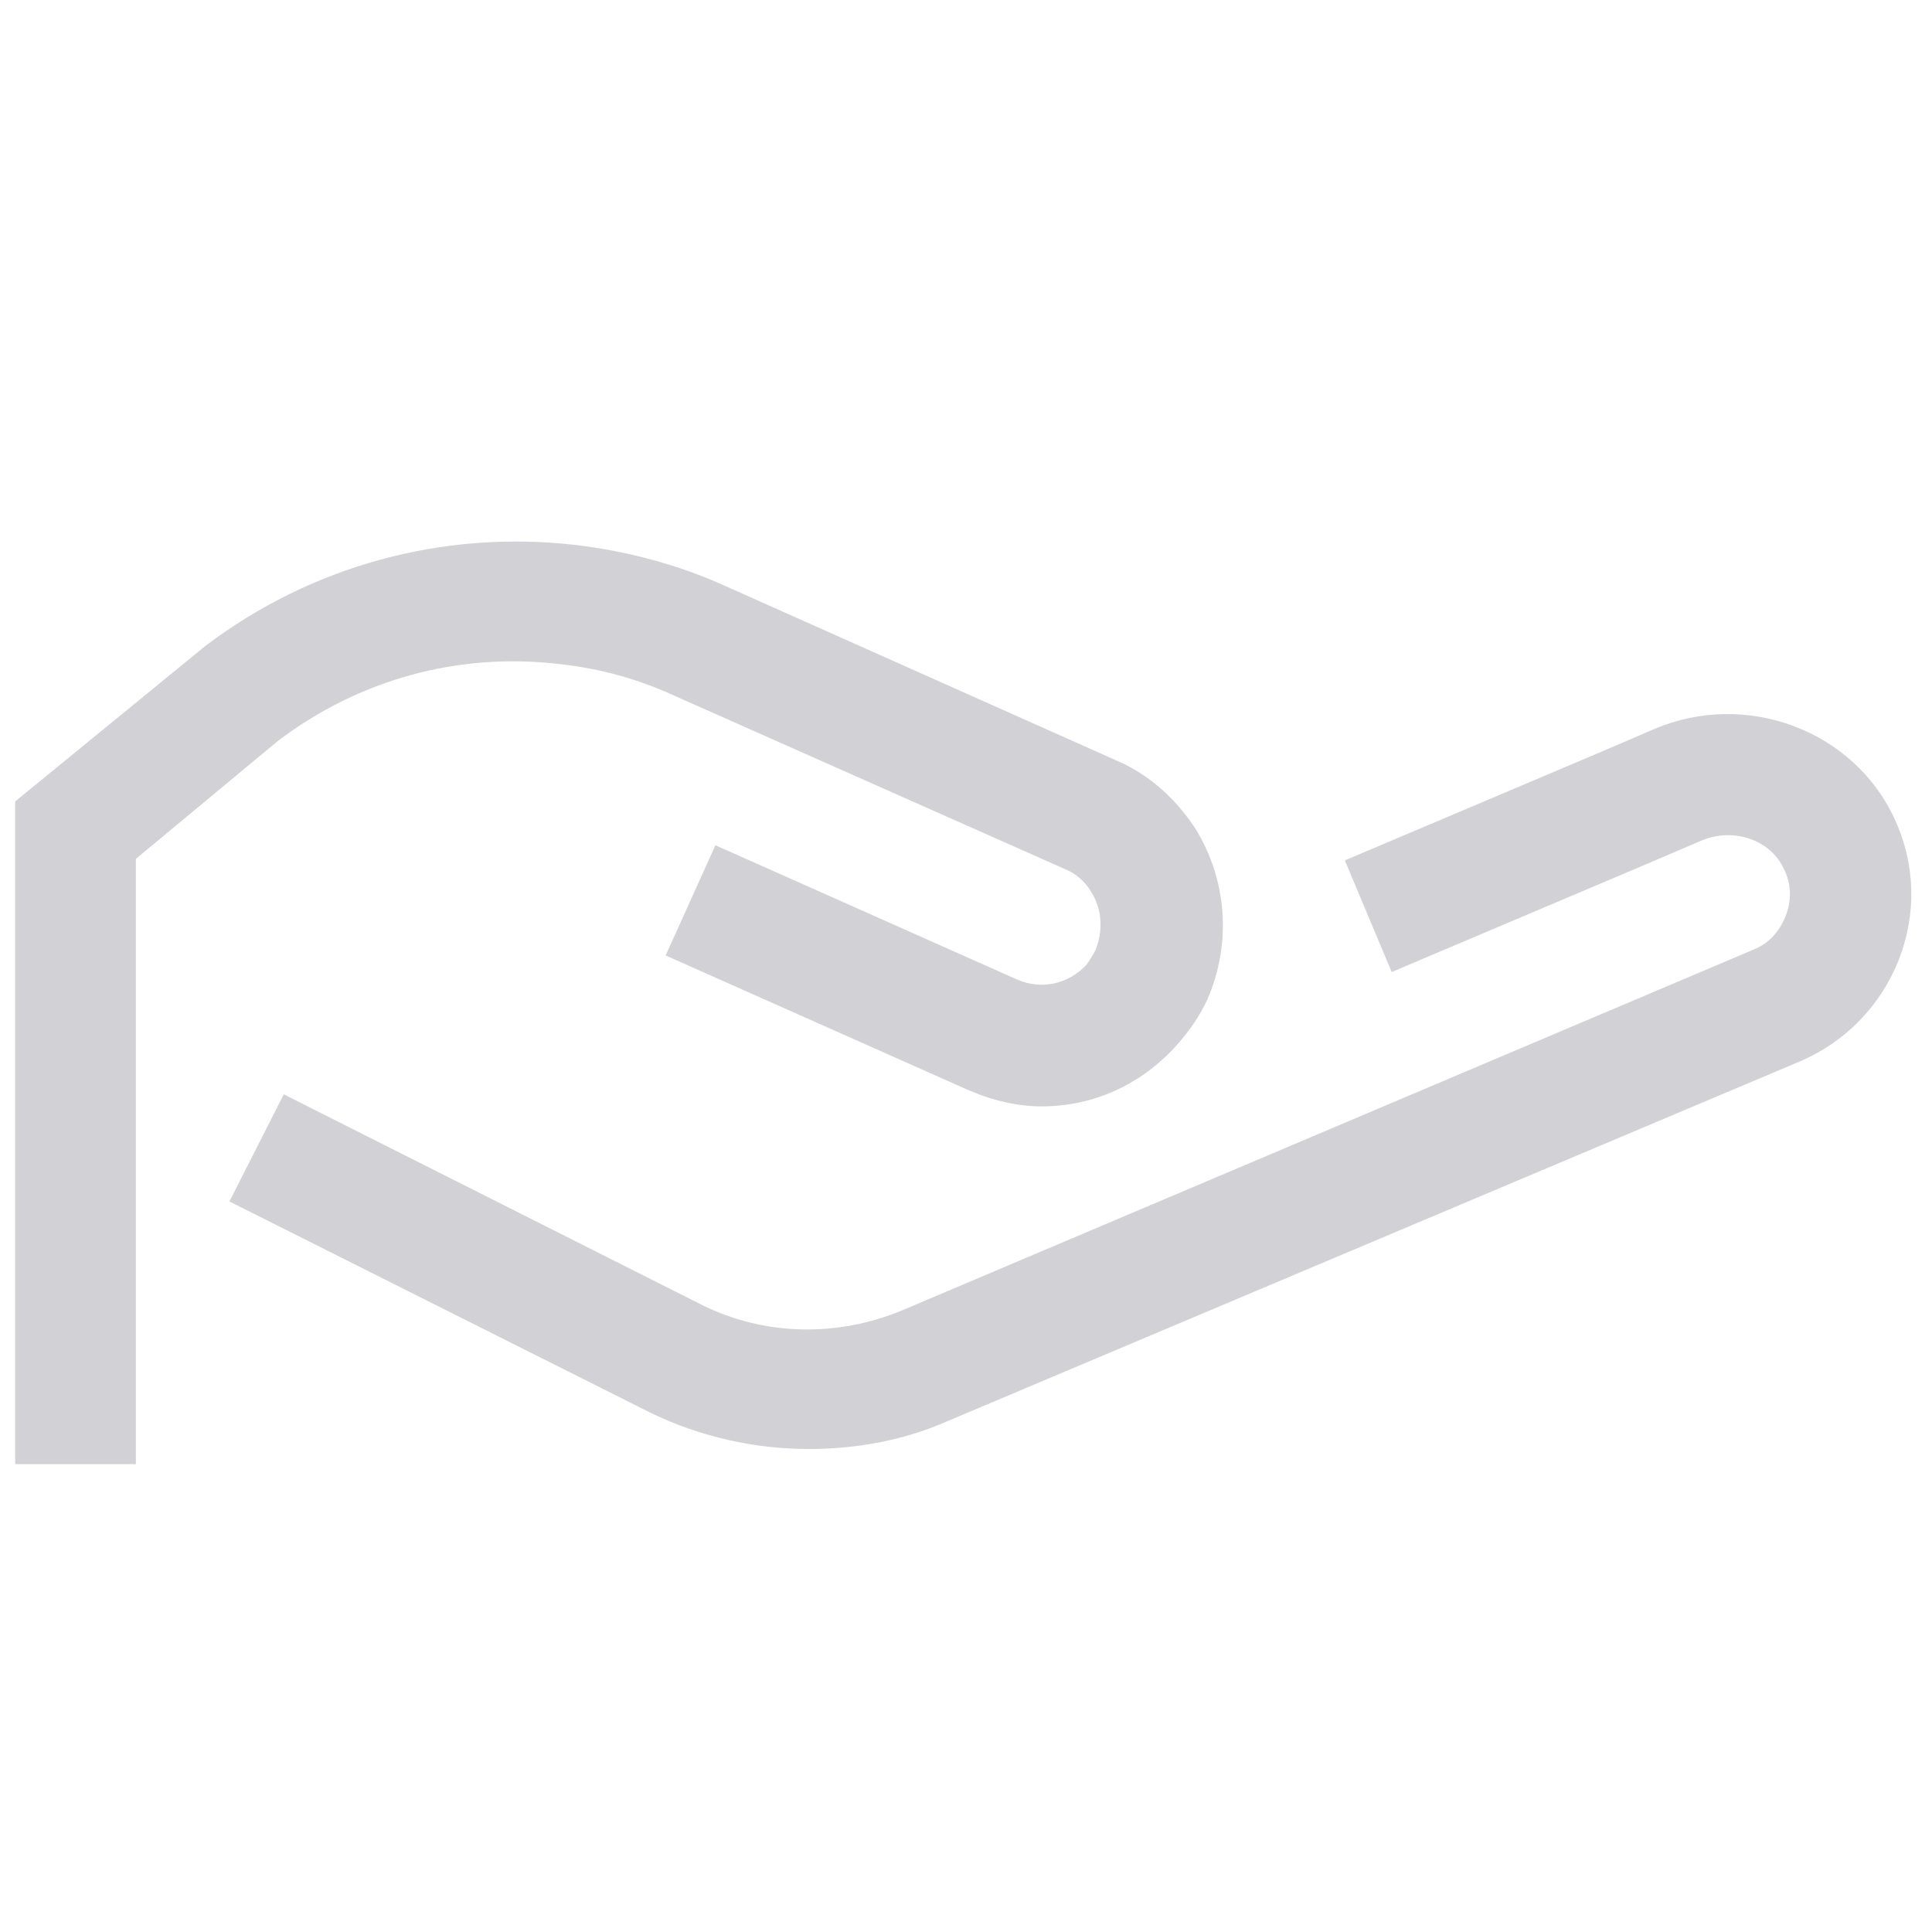 <svg width="24" height="24" viewBox="0 0 24 24" fill="none" xmlns="http://www.w3.org/2000/svg">
<g opacity="0.6">
<path d="M21.788 11.794L11.213 16.275C10.406 16.613 9.506 16.594 8.737 16.219L3.525 13.594L2.85 14.925L8.081 17.55C8.7 17.85 9.375 18 10.05 18C10.65 18 11.25 17.888 11.794 17.644L22.369 13.181C22.931 12.938 23.363 12.488 23.587 11.925C23.812 11.344 23.794 10.725 23.531 10.163C23.025 9.075 21.694 8.569 20.55 9.056L19.894 9.338L16.706 10.688L17.288 12.075L20.475 10.725L21.131 10.444C21.525 10.275 21.994 10.425 22.163 10.8C22.256 10.988 22.256 11.194 22.181 11.381C22.106 11.569 21.975 11.719 21.788 11.794Z" fill="#B4B4BB"/>
<path d="M1.688 10.669L3.45 9.206C4.463 8.437 5.7 8.1 6.956 8.25C7.463 8.306 7.931 8.437 8.381 8.644L13.238 10.8C13.369 10.856 13.481 10.95 13.556 11.081C13.688 11.287 13.706 11.55 13.613 11.794C13.575 11.869 13.537 11.925 13.5 11.981C13.275 12.225 12.938 12.3 12.637 12.169L8.887 10.5L8.269 11.869L12.019 13.537C12.319 13.669 12.637 13.744 12.938 13.744C13.575 13.744 14.175 13.481 14.625 12.975C14.775 12.806 14.906 12.619 15 12.412C15.3 11.719 15.244 10.931 14.85 10.294C14.606 9.919 14.269 9.619 13.875 9.45L9 7.275C8.419 7.012 7.781 6.844 7.144 6.769C5.494 6.581 3.862 7.031 2.55 8.025L0.188 9.956V18.188H1.688V10.669Z" fill="#B4B4BB"/>
</g>
</svg>

